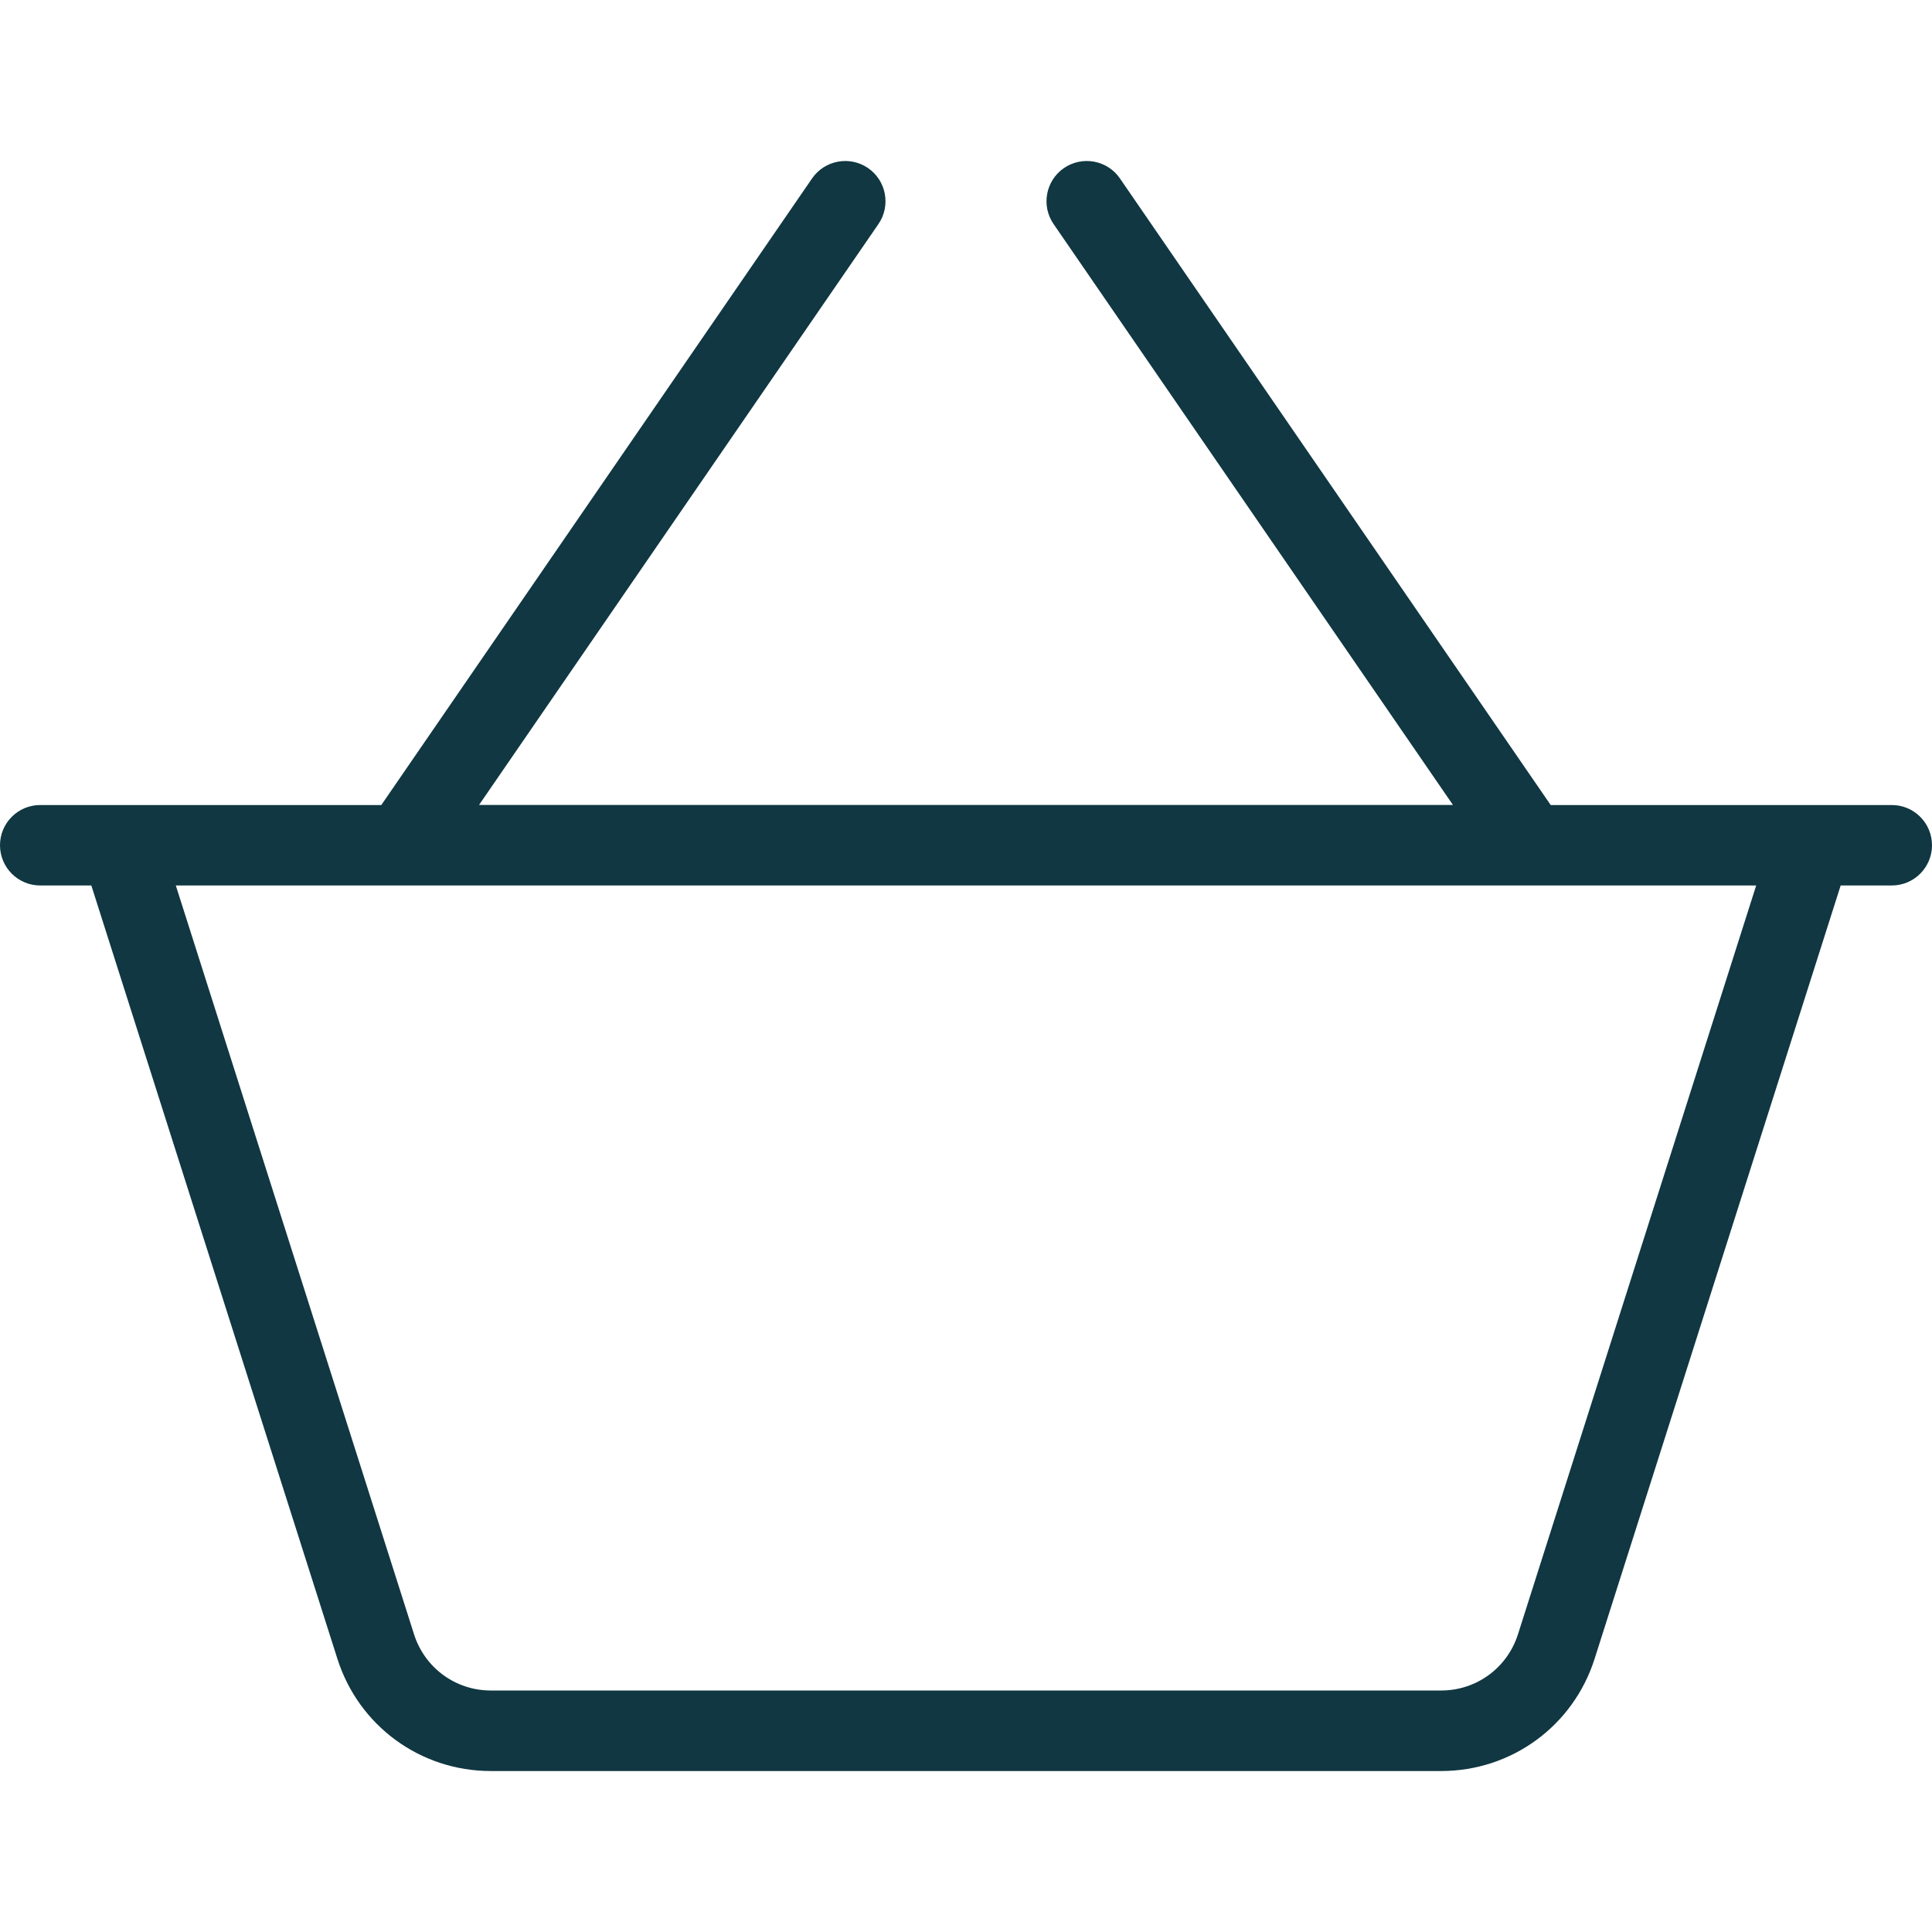 <svg width="22" height="22" viewBox="0 0 22 22" fill="none" xmlns="http://www.w3.org/2000/svg">
<g clip-path="url(#clip0)">
<path d="M21.542 9.167H17.658L12.753 2.032C12.61 1.823 12.324 1.771 12.115 1.914C11.907 2.057 11.854 2.343 11.997 2.551L16.545 9.166H5.455L10.003 2.551C10.146 2.343 10.093 2.057 9.885 1.914C9.677 1.771 9.391 1.823 9.247 2.032L4.342 9.167H0.458C0.205 9.167 0 9.372 0 9.625C0 9.878 0.205 10.083 0.458 10.083H1.04L3.842 18.889C4.085 19.653 4.787 20.167 5.589 20.167H16.411C17.213 20.167 17.915 19.653 18.158 18.889L20.96 10.083H21.542C21.795 10.083 22 9.878 22 9.625C22 9.372 21.795 9.167 21.542 9.167ZM17.285 18.611C17.163 18.993 16.812 19.25 16.411 19.25H5.589C5.188 19.25 4.837 18.993 4.715 18.611L2.002 10.083H19.998L17.285 18.611Z" fill="#103742"/>
</g>
<defs>
<clipPath id="clip0">
<rect width="22" height="22" fill="white"/>
</clipPath>
</defs>
</svg>

